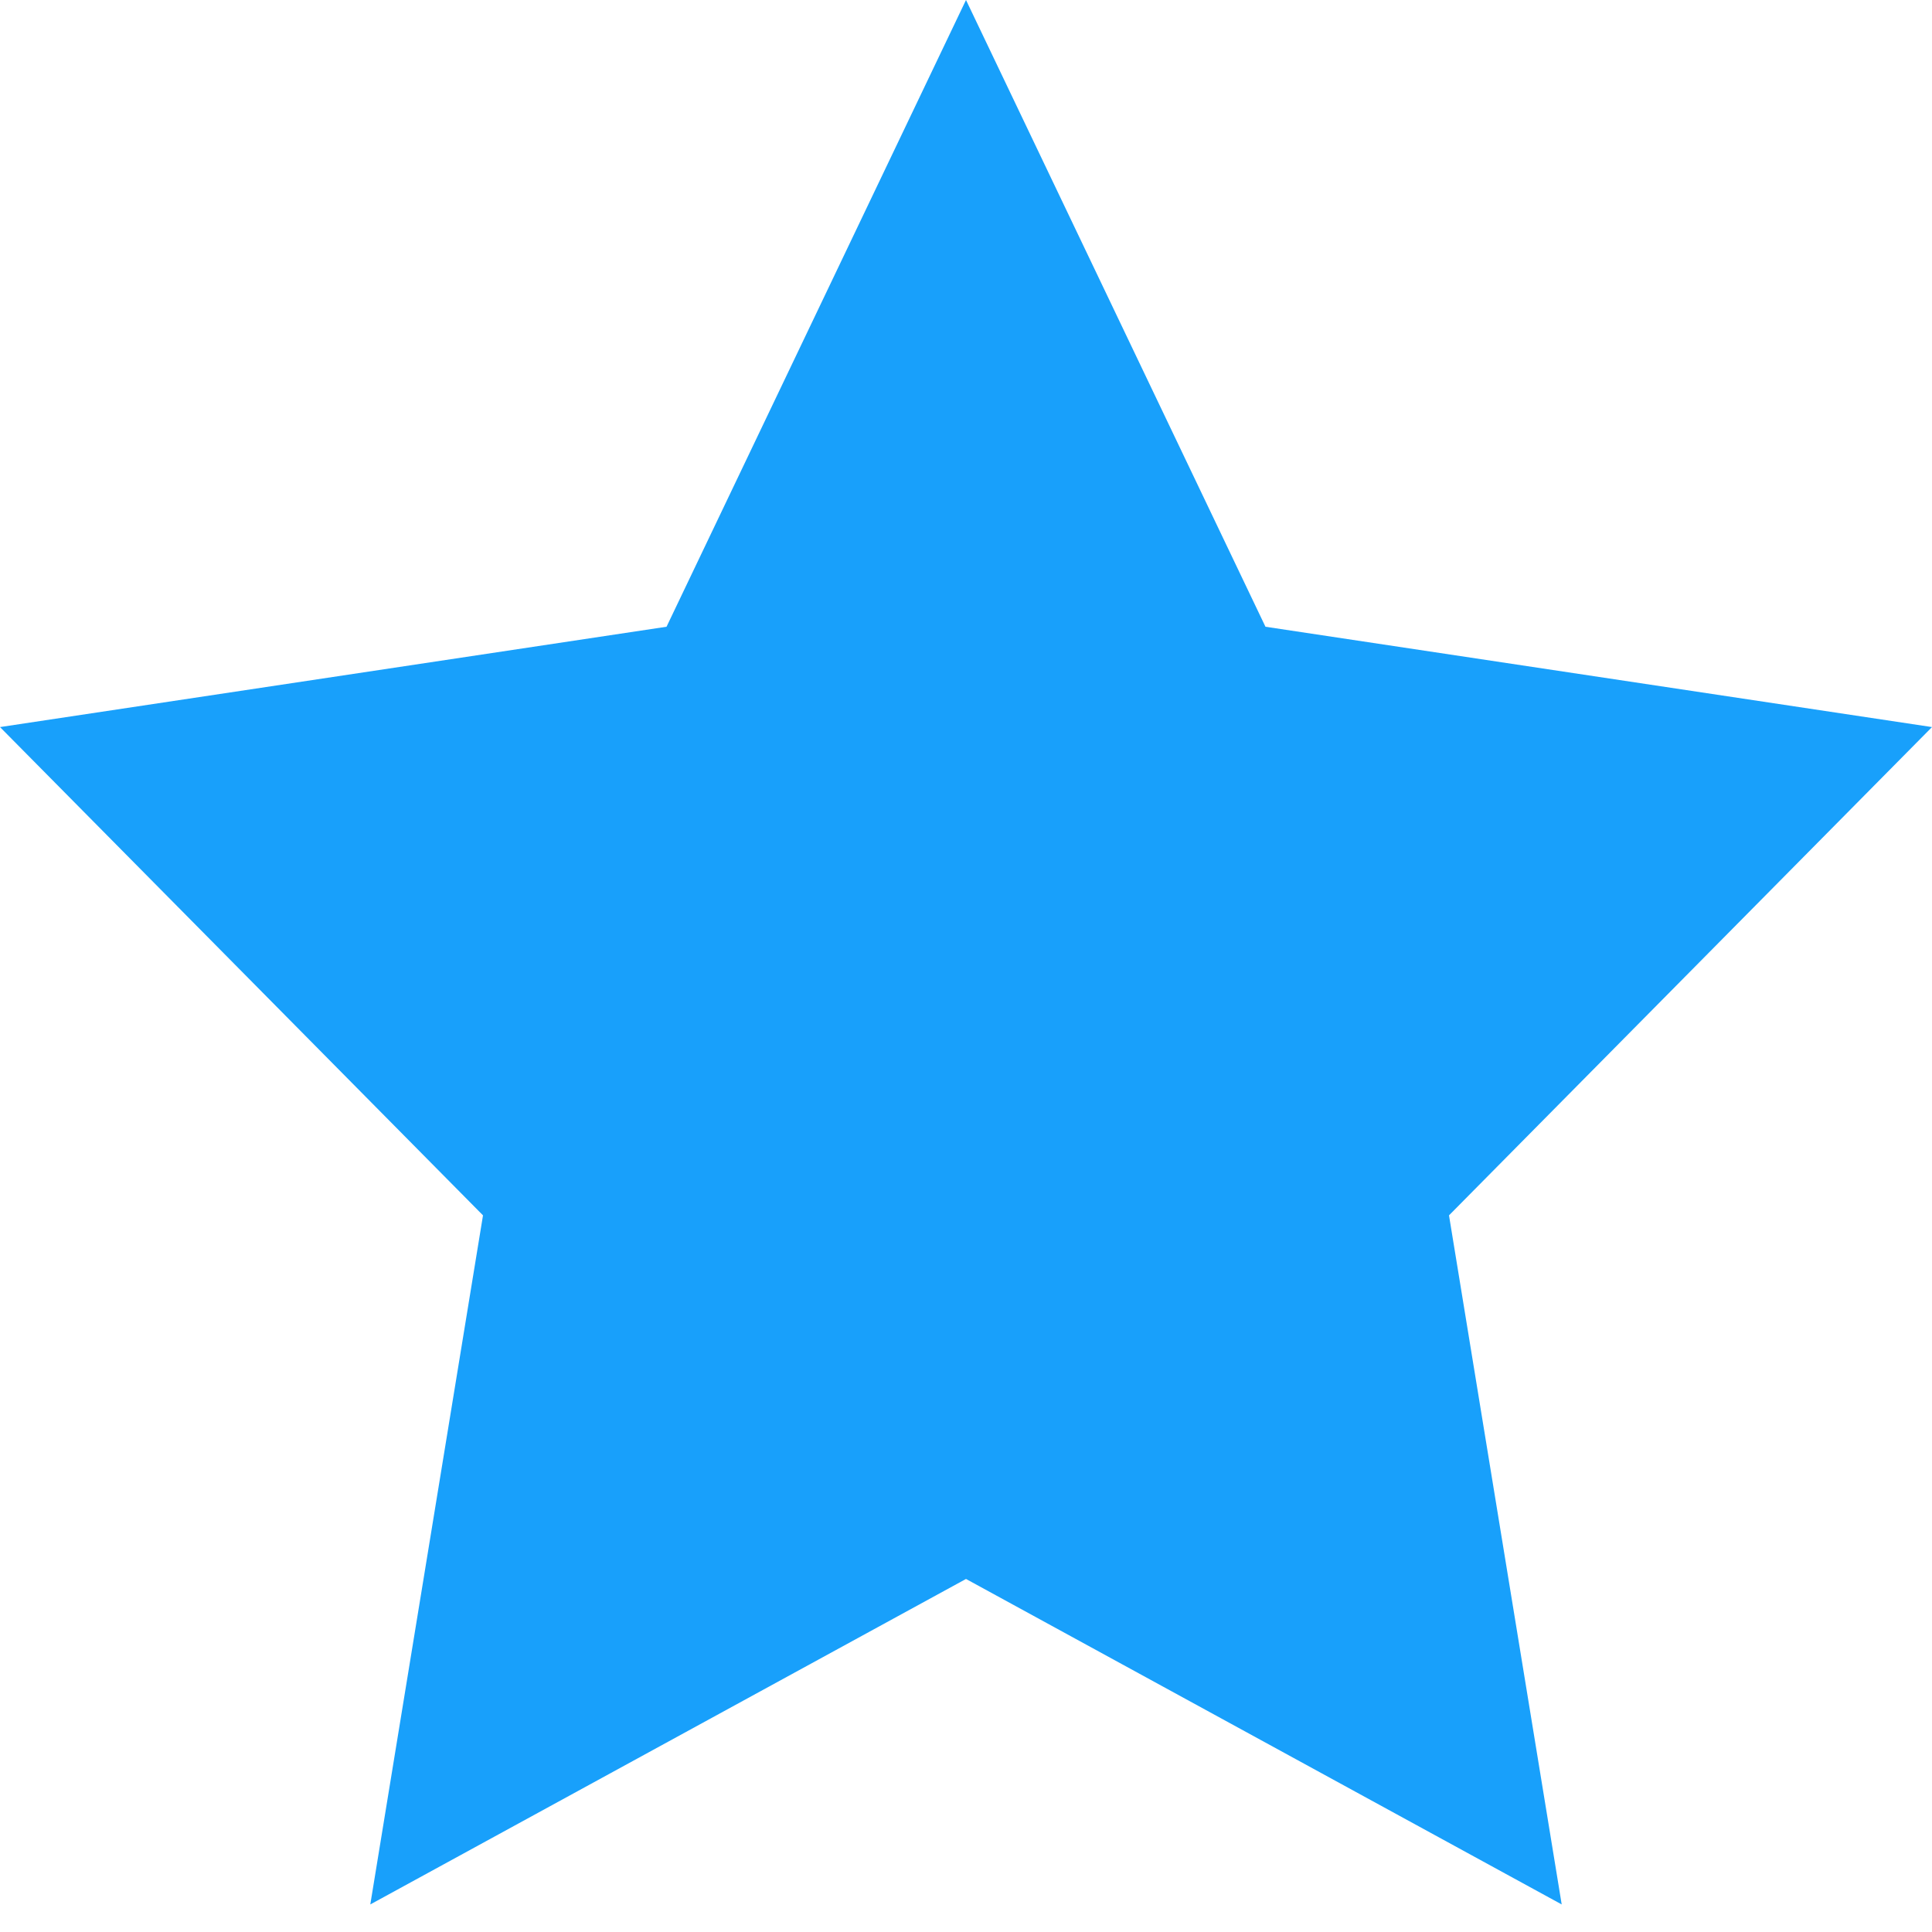 <svg width="15" height="15" viewBox="0 0 15 15" fill="none" xmlns="http://www.w3.org/2000/svg">
<path d="M11.25 9.436L12.125 14.786L7.5 12.259L2.875 14.786L3.75 9.436L0 5.645L5.175 4.866L7.5 0L9.825 4.866L15 5.645L11.25 9.436Z" fill="#18A0FB"/>
</svg>

